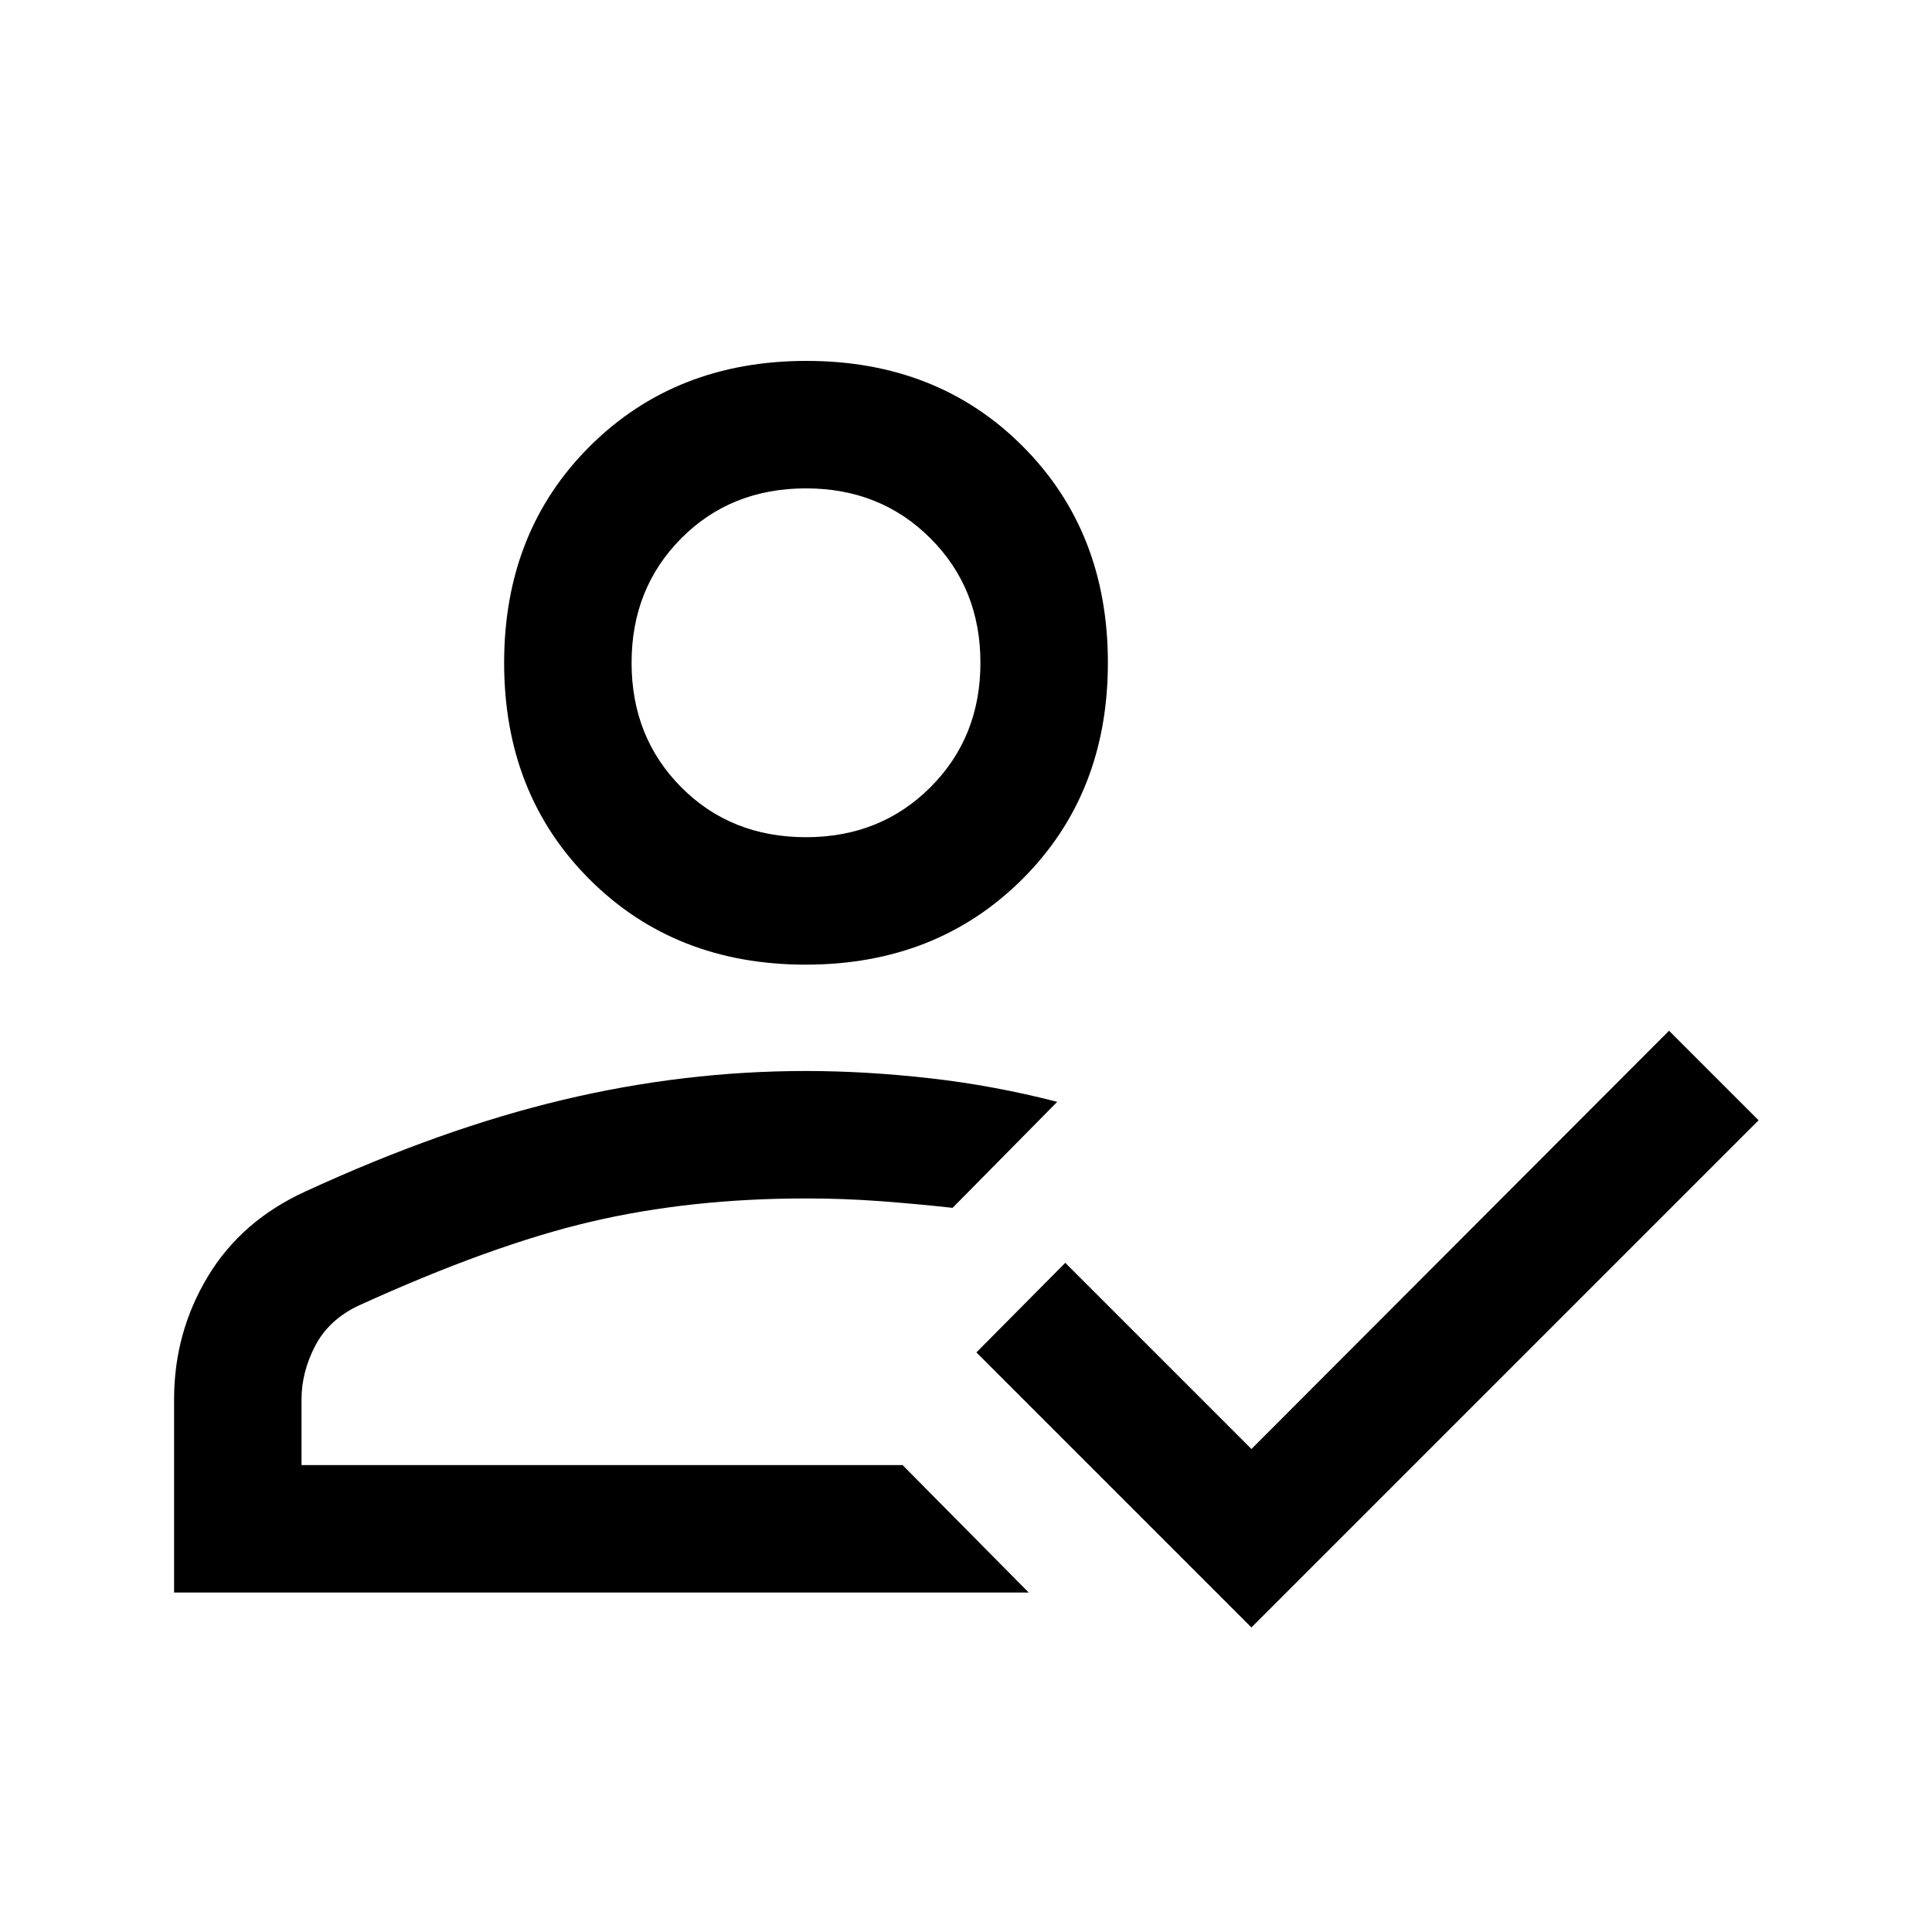 <svg xmlns="http://www.w3.org/2000/svg" height="40" viewBox="0 -960 960 960" width="40"><path d="M86.5-168.67v-96q0-33.16 16.75-61Q120-353.5 151.83-368q67.67-31.17 127.92-45.5Q340-427.83 400.5-427.83q29.33 0 61.25 3.58t63.58 11.75l-52 52.67q-18.16-2-36.25-3.34-18.08-1.33-36.58-1.33-57.5 0-106.92 11.58-49.41 11.59-115.58 41.75-14.68 7-21.43 20-6.74 13-6.74 26.5V-232H448.5l62.67 63.33H86.5Zm535.33 17.34L485.17-288l44.16-44.5 92.5 92.5 207.5-207.83 44.5 44.5-252 252Zm-221.5-329.34q-65 0-107.41-42.4-42.42-42.4-42.42-107.58t42.58-107.6q42.59-42.42 107.67-42.42t107.42 42.41q42.33 42.4 42.33 107.58t-42.58 107.6q-42.59 42.41-107.59 42.41ZM448.5-232Zm-48-312q37 0 61.83-24.83 24.84-24.84 24.84-61.84t-24.84-61.83q-24.83-24.83-61.83-24.83-37.33 0-62 24.83t-24.67 61.83q0 37 24.67 61.84 24.67 24.83 62 24.83Zm0-86.67Z"/></svg>